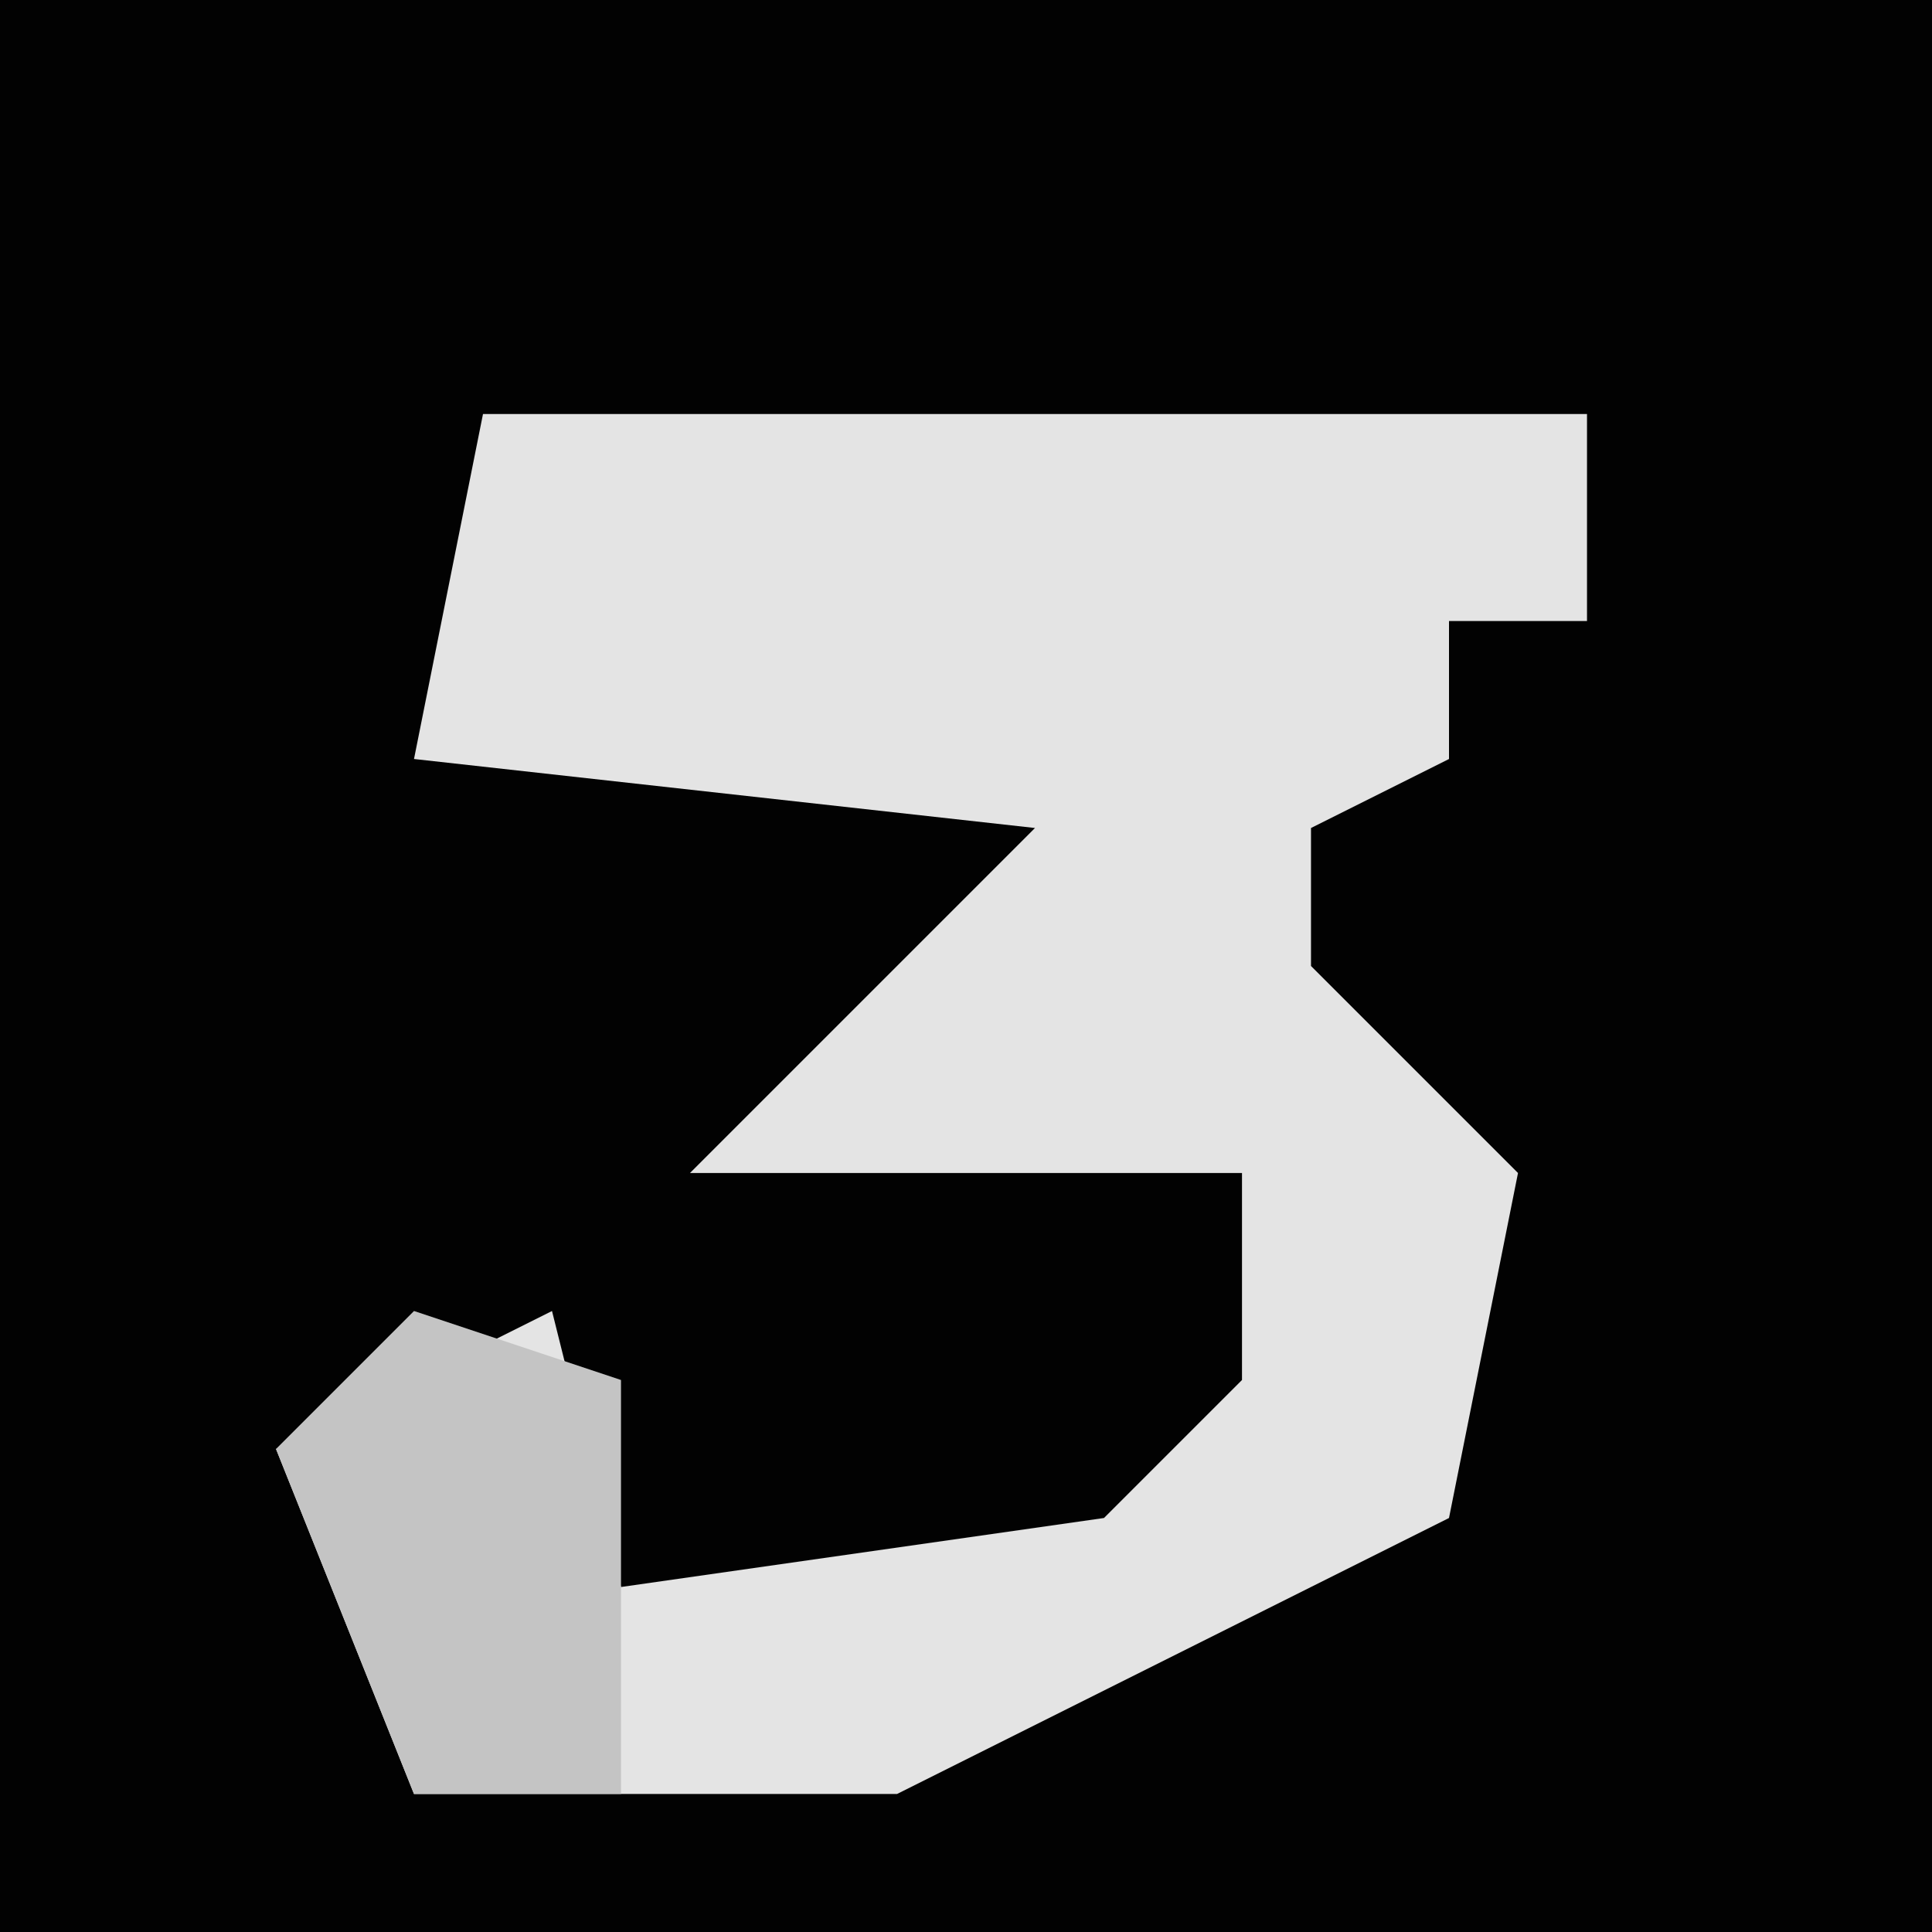 <?xml version="1.0" encoding="UTF-8"?>
<svg version="1.1" xmlns="http://www.w3.org/2000/svg" width="28" height="28">
<path d="M0,0 L28,0 L28,28 L0,28 Z " fill="#020202" transform="translate(0,0)"/>
<path d="M0,0 L16,0 L16,3 L14,3 L14,5 L12,6 L12,8 L15,11 L14,16 L6,20 L-1,20 L-3,15 L1,13 L2,17 L9,16 L11,14 L11,11 L3,11 L8,6 L-1,5 Z " fill="#E4E4E4" transform="translate(7,6)"/>
<path d="M0,0 L3,1 L3,7 L0,7 L-2,2 Z " fill="#C4C4C4" transform="translate(6,19)"/>
</svg>
